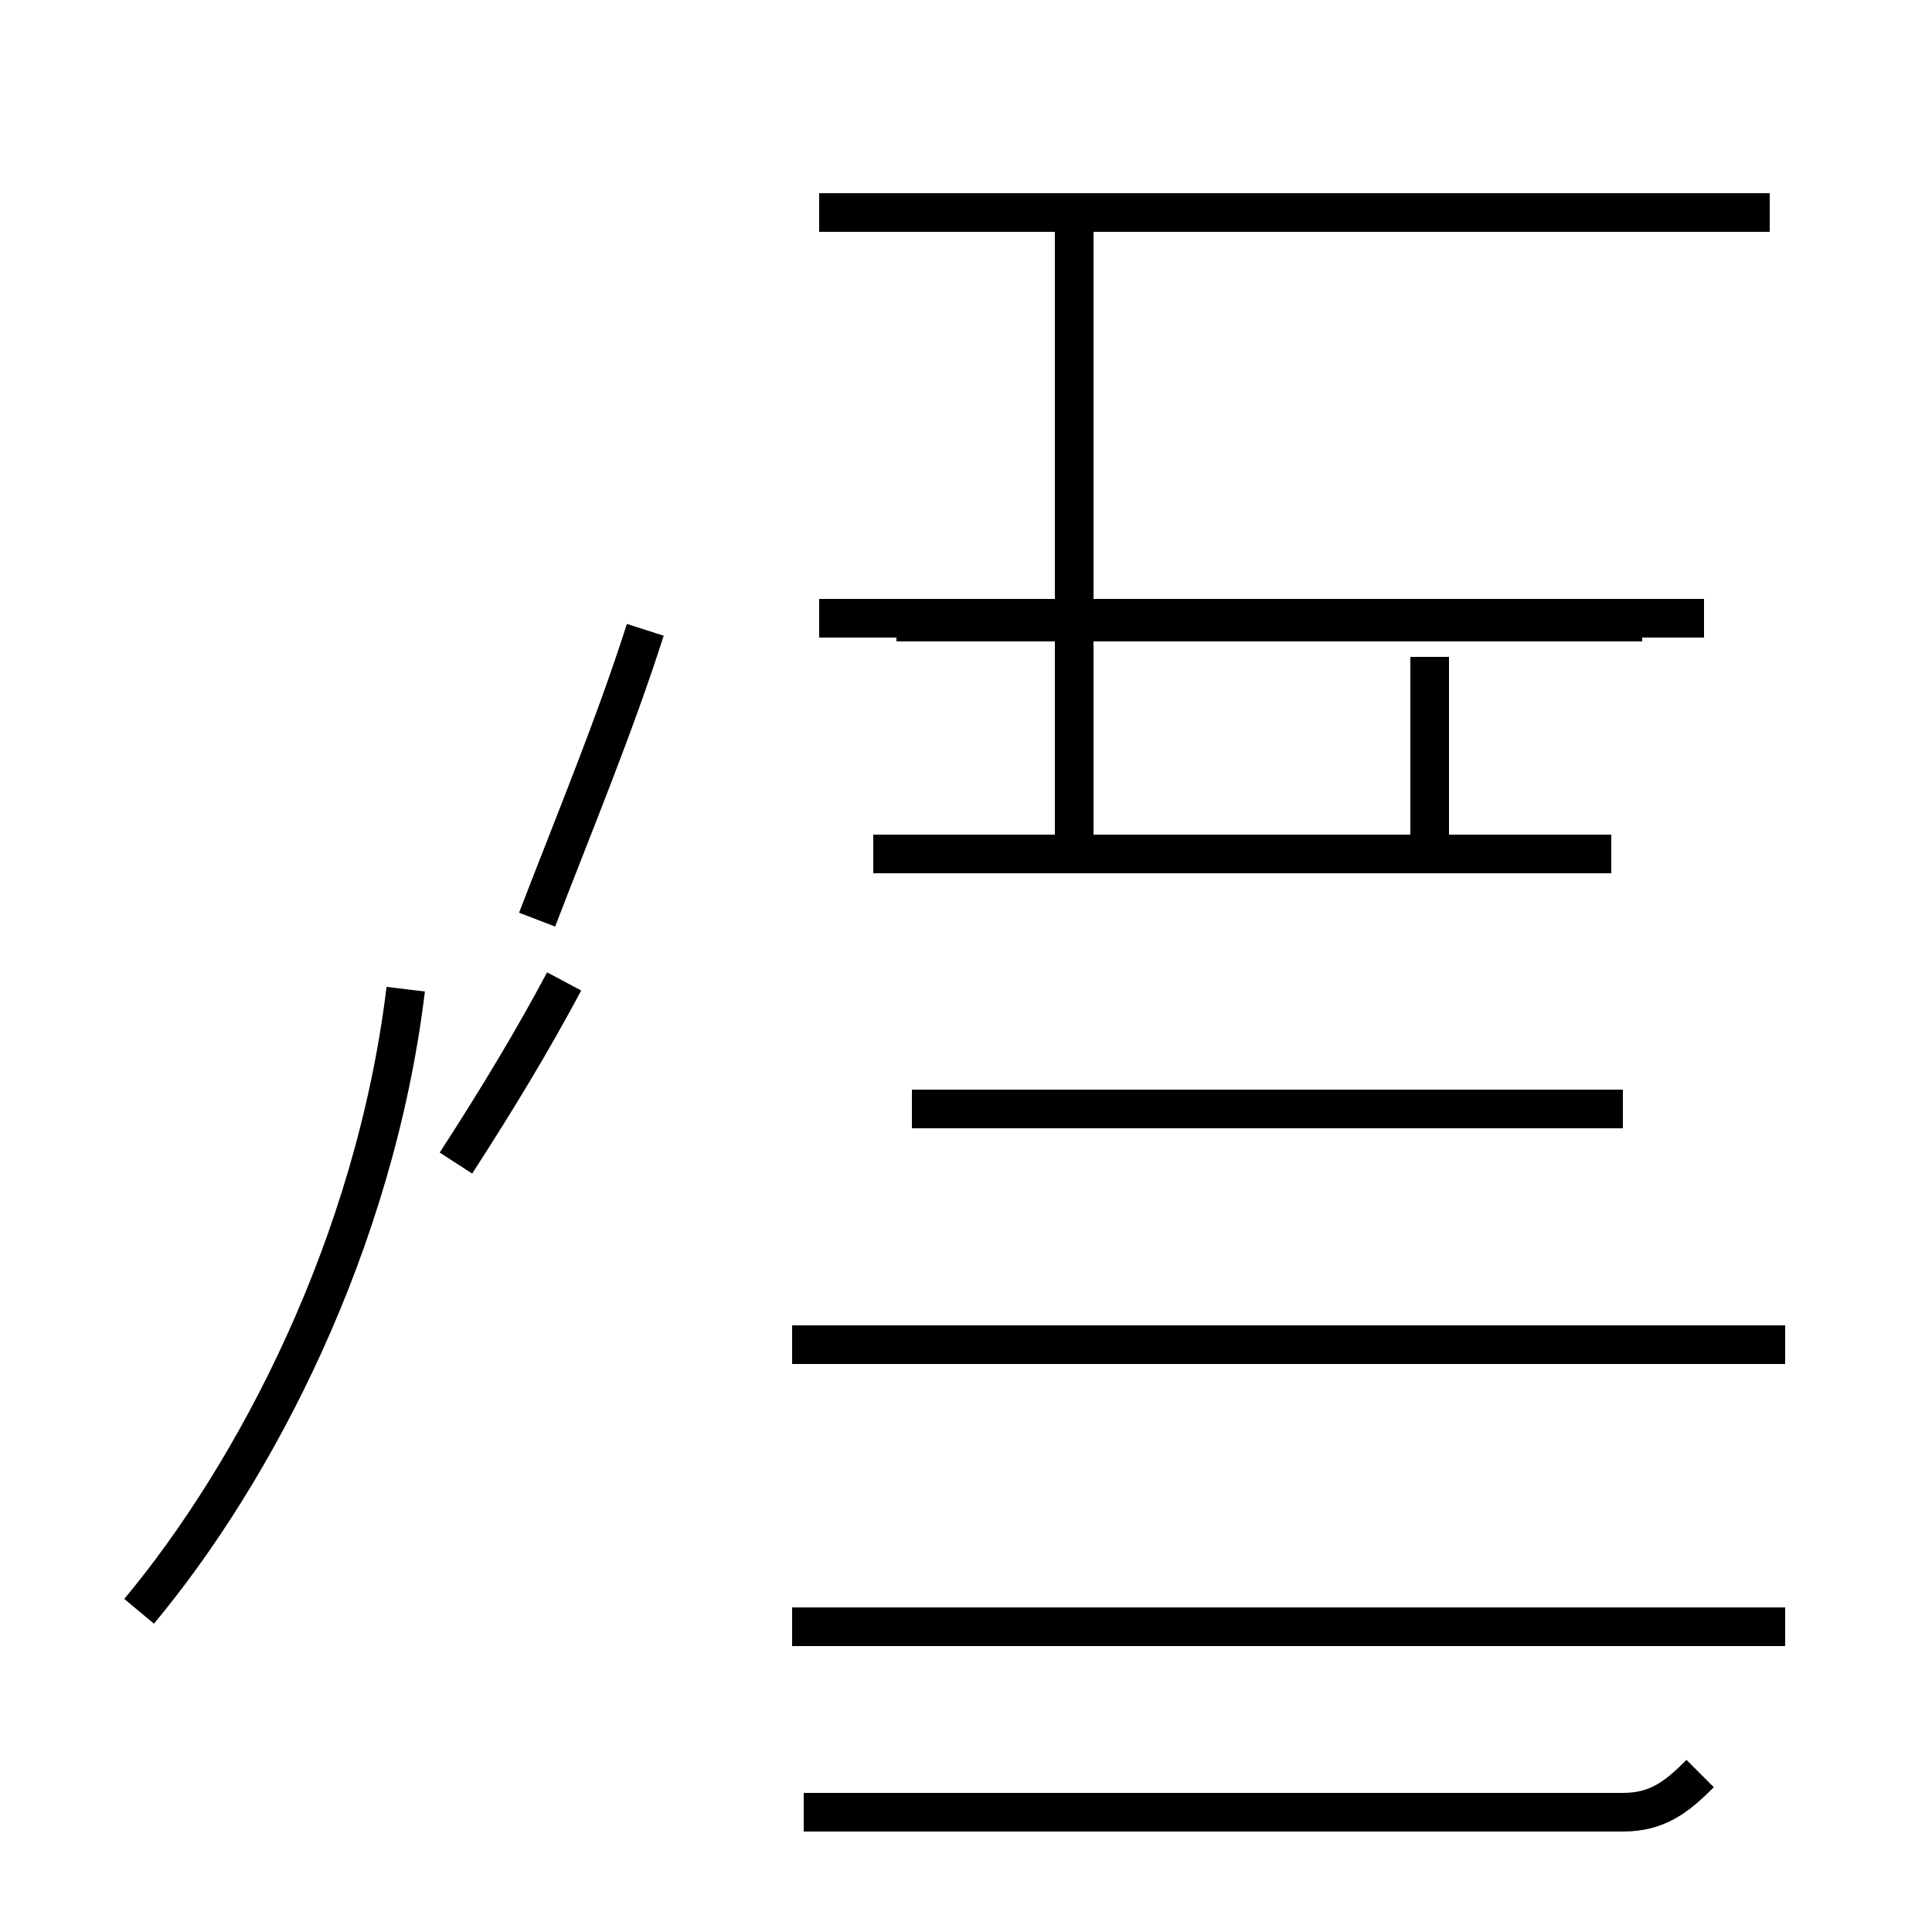 <?xml version='1.0' encoding='utf8'?>
<svg viewBox="0.0 -44.0 50.0 50.0" version="1.1" xmlns="http://www.w3.org/2000/svg">
<rect x="0.0" y="-44.0" width="50.0" height="50.0" fill="#808080" stroke="none"/>
<rect x="-1000" y="-1000" width="2000" height="2000" stroke="white" fill="white"/>
<g style="fill:none; stroke:#000000;  stroke-width:1">
<path d="M 14.6 18.6 C 13.8 17.1 12.9 15.6 11.8 13.9 M 3.6 2.3 C 6.6 5.9 9.7 11.8 10.5 18.4 M 16.7 27.7 C 15.9 25.2 14.9 22.8 13.9 20.2 M 23.2 27.9 L 42.5 27.9 M 45.8 38.5 L 21.2 38.5 M 44.1 28.0 L 21.2 28.0 M 27.8 21.9 L 27.8 38.5 M 41.7 21.9 L 22.6 21.9 M 42.0 15.3 L 23.6 15.3 M 44.0 -1.9 C 43.4 -2.5 42.9 -2.9 42.0 -2.9 L 20.8 -2.9 M 37.0 21.9 L 37.0 27.0 M 46.2 9.2 L 20.5 9.2 M 46.2 1.9 L 20.5 1.9 " transform="scale(1, -1)" />
</g>
</svg>